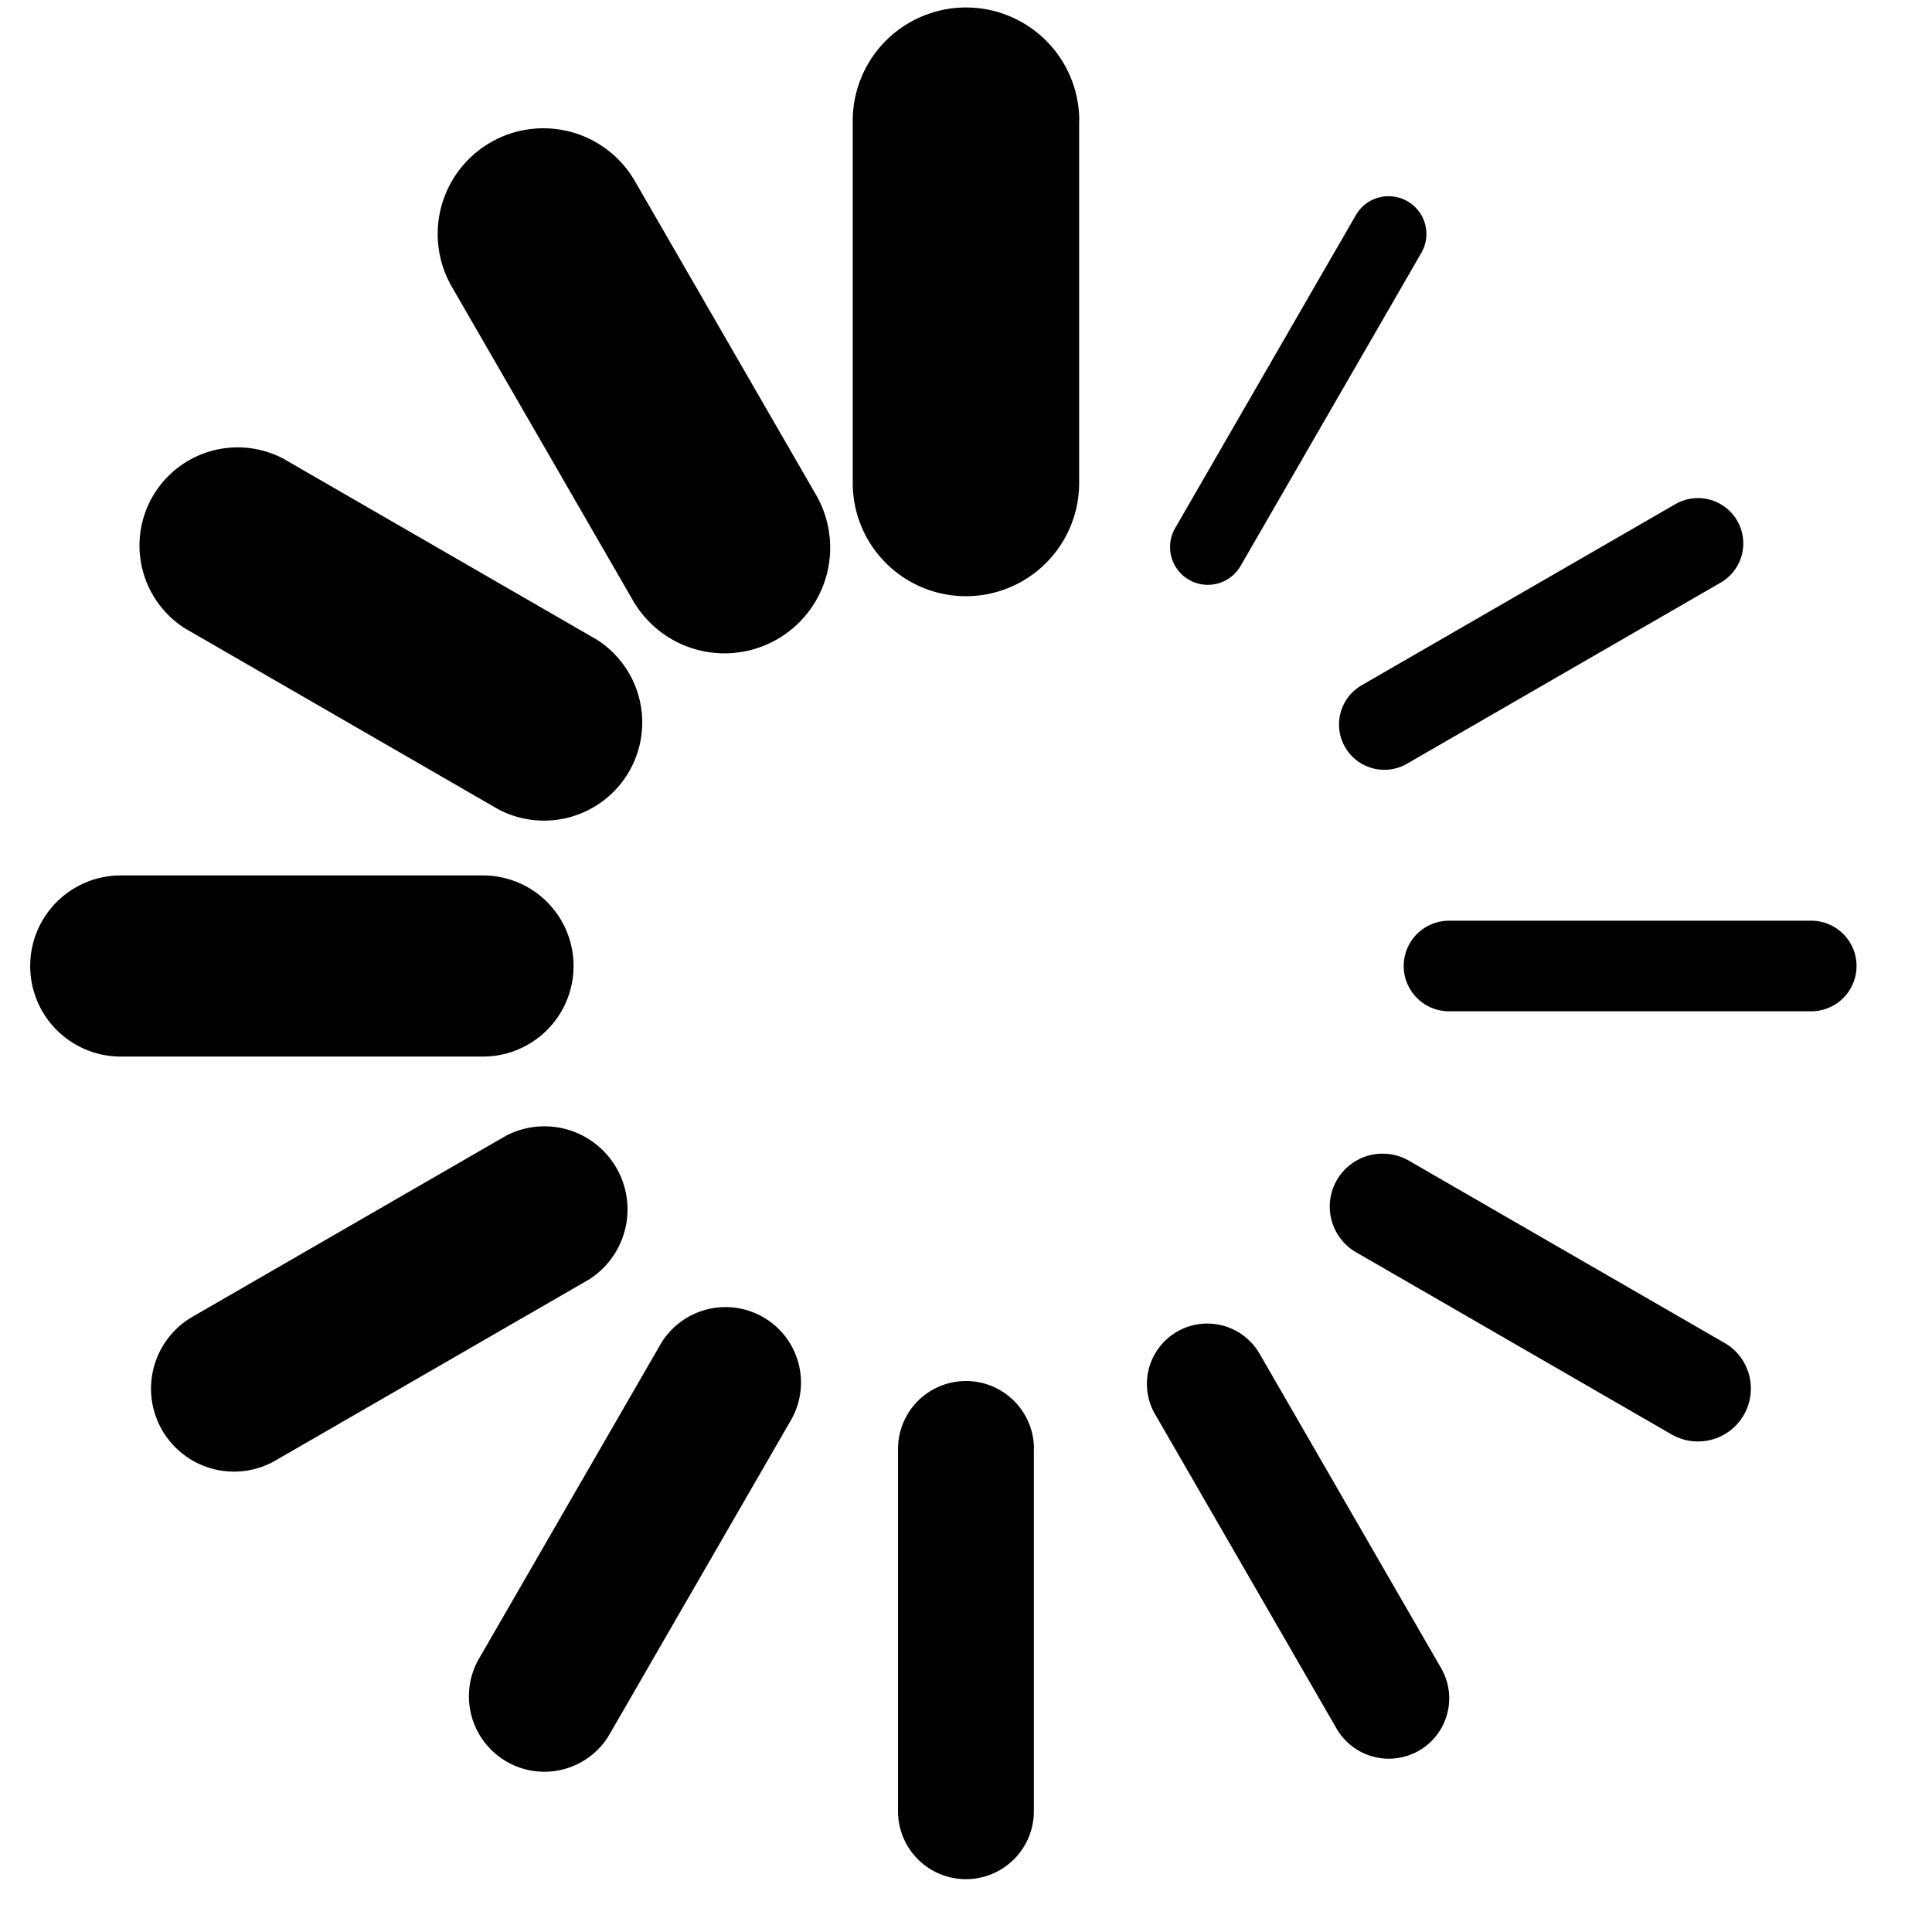 <svg fill="none" viewBox="0 0 16 16" xmlns="http://www.w3.org/2000/svg">
  <g fill="#000" clip-path="url(#Spinner-16_svg__a)">
    <path d="M8.938 1a.937.937 0 1 0-1.876 0v3a.937.937 0 1 0 1.875 0V1Zm-.375 11a.562.562 0 1 0-1.126 0v3a.562.562 0 1 0 1.125 0v-3Zm6.812-4a.375.375 0 0 1-.375.375h-3a.375.375 0 0 1 0-.75h3c.207 0 .375.168.375.375M4 8.75a.75.75 0 0 0 0-1.5H1a.75.75 0 0 0 0 1.5zm.062-7.57a.875.875 0 0 1 1.196.32l1.5 2.598a.875.875 0 1 1-1.516.875l-1.5-2.598a.875.875 0 0 1 .32-1.195Zm6.371 10.034a.5.5 0 1 0-.866.5l1.5 2.598a.5.5 0 1 0 .866-.5l-1.5-2.598Zm3.954-6.901a.375.375 0 0 1-.137.512l-2.598 1.5a.375.375 0 1 1-.375-.65l2.598-1.5a.375.375 0 0 1 .512.138M4.88 10.595a.688.688 0 0 0-.688-1.19l-2.598 1.5a.687.687 0 1 0 .688 1.19l2.598-1.5m6.776-8.928c.15.086.201.277.115.427l-1.5 2.598a.313.313 0 0 1-.542-.313l1.5-2.598c.087-.15.278-.2.427-.114Zm-5.115 10.11a.625.625 0 1 0-1.082-.625l-1.5 2.598a.625.625 0 0 0 1.082.625l1.5-2.598Zm7.9-.058a.438.438 0 0 1-.598.16l-2.598-1.5a.438.438 0 1 1 .438-.758l2.598 1.5c.21.12.281.388.16.598M4.13 6.704a.813.813 0 0 0 .812-1.407l-2.598-1.5a.813.813 0 0 0-.812 1.407l2.598 1.5"/>
  </g>
  <defs>
    <clipPath id="Spinner-16_svg__a">
      <path fill="#fff" d="M0 0h16v16H0z"/>
    </clipPath>
  </defs>
</svg>
